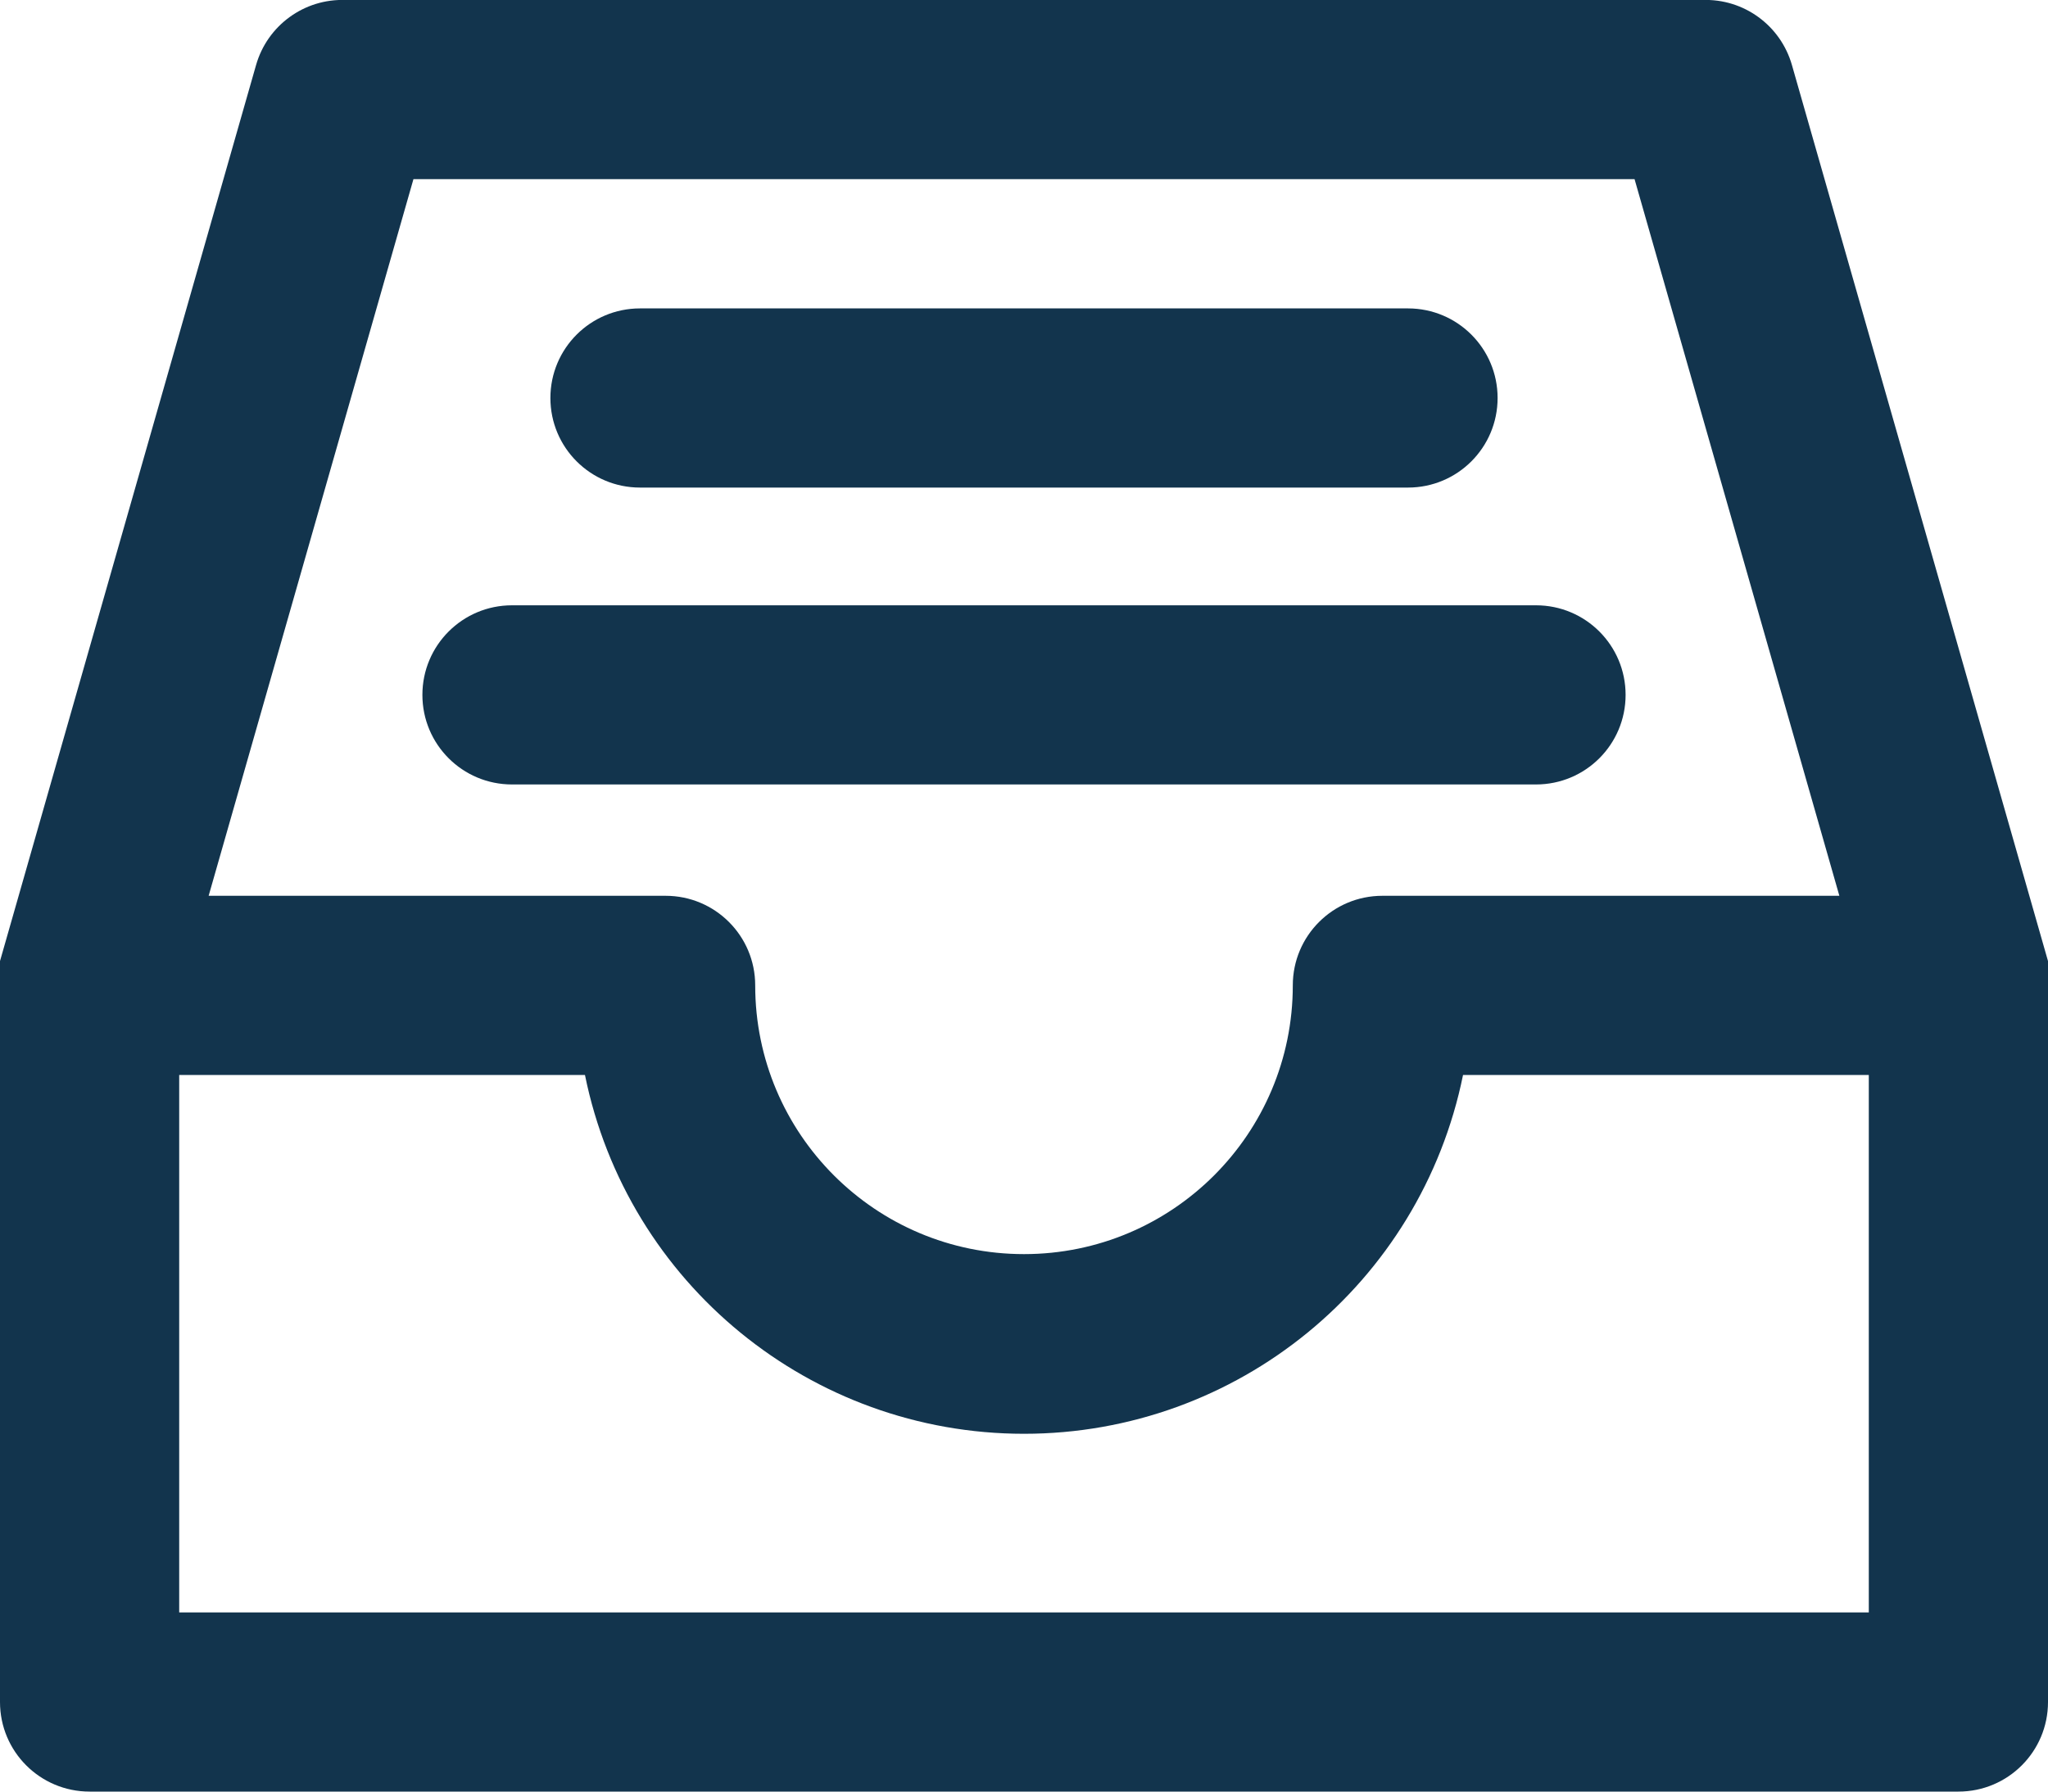 <?xml version="1.0" encoding="UTF-8"?>
<svg width="16px" height="14px" viewBox="0 0 16 14" version="1.1" xmlns="http://www.w3.org/2000/svg" xmlns:xlink="http://www.w3.org/1999/xlink">
    <!-- Generator: Sketch 52.6 (67491) - http://www.bohemiancoding.com/sketch -->
    <title>icon/inbox</title>
    <desc>Created with Sketch.</desc>
    <g id="Icons-✅" stroke="none" stroke-width="1" fill="none" fill-rule="evenodd">
        <g id="Icons" transform="translate(-162, -1861)" fill="#12344D">
            <g id="icon/inbox" transform="translate(162, 1861)">
                <g id="inbox" transform="translate(-1, 0)">
                    <path d="M17,7.6 C17.004,7.633 17.004,7.667 17,7.7 L17,13.3 C17,13.687 16.687,14 16.3,14 L1.7,14 C1.313,14 1,13.687 1,13.3 L1,7.7 C0.996,7.667 0.996,7.633 1,7.6 C0.995,7.57 0.995,7.54 1,7.51 L3,0.51 C3.088,0.199 3.377,-0.012 3.7,-6.66079605e-15 L14.3,-6.66079605e-15 C14.623,-0.012 14.912,0.199 15,0.51 L17,7.51 C17.005,7.54 17.005,7.57 17,7.6 Z M4.23,1.4 L2.63,7 L6.2,7 C6.587,7 6.9,7.313 6.9,7.7 C6.9,8.86 7.84,9.8 9,9.8 C10.16,9.8 11.1,8.86 11.1,7.7 C11.1,7.313 11.413,7 11.8,7 L15.37,7 L13.77,1.4 L4.23,1.4 Z M15.6,12.6 L15.6,8.4 L12.43,8.4 C12.099,10.031 10.665,11.204 9,11.204 C7.335,11.204 5.901,10.031 5.57,8.4 L2.4,8.4 L2.4,12.6 L15.6,12.6 Z M6,3.81 C5.613,3.81 5.3,3.497 5.3,3.11 C5.3,2.723 5.613,2.41 6,2.41 L12,2.41 C12.387,2.41 12.7,2.723 12.7,3.11 C12.7,3.497 12.387,3.81 12,3.81 L6,3.81 Z M5,6.13 C4.613,6.13 4.3,5.817 4.3,5.43 C4.3,5.043 4.613,4.73 5,4.73 L13,4.73 C13.387,4.73 13.7,5.043 13.7,5.43 C13.7,5.817 13.387,6.13 13,6.13 L5,6.13 Z" id="Combined-Shape"></path>
                </g>
            </g>
        </g>
    </g>
</svg>